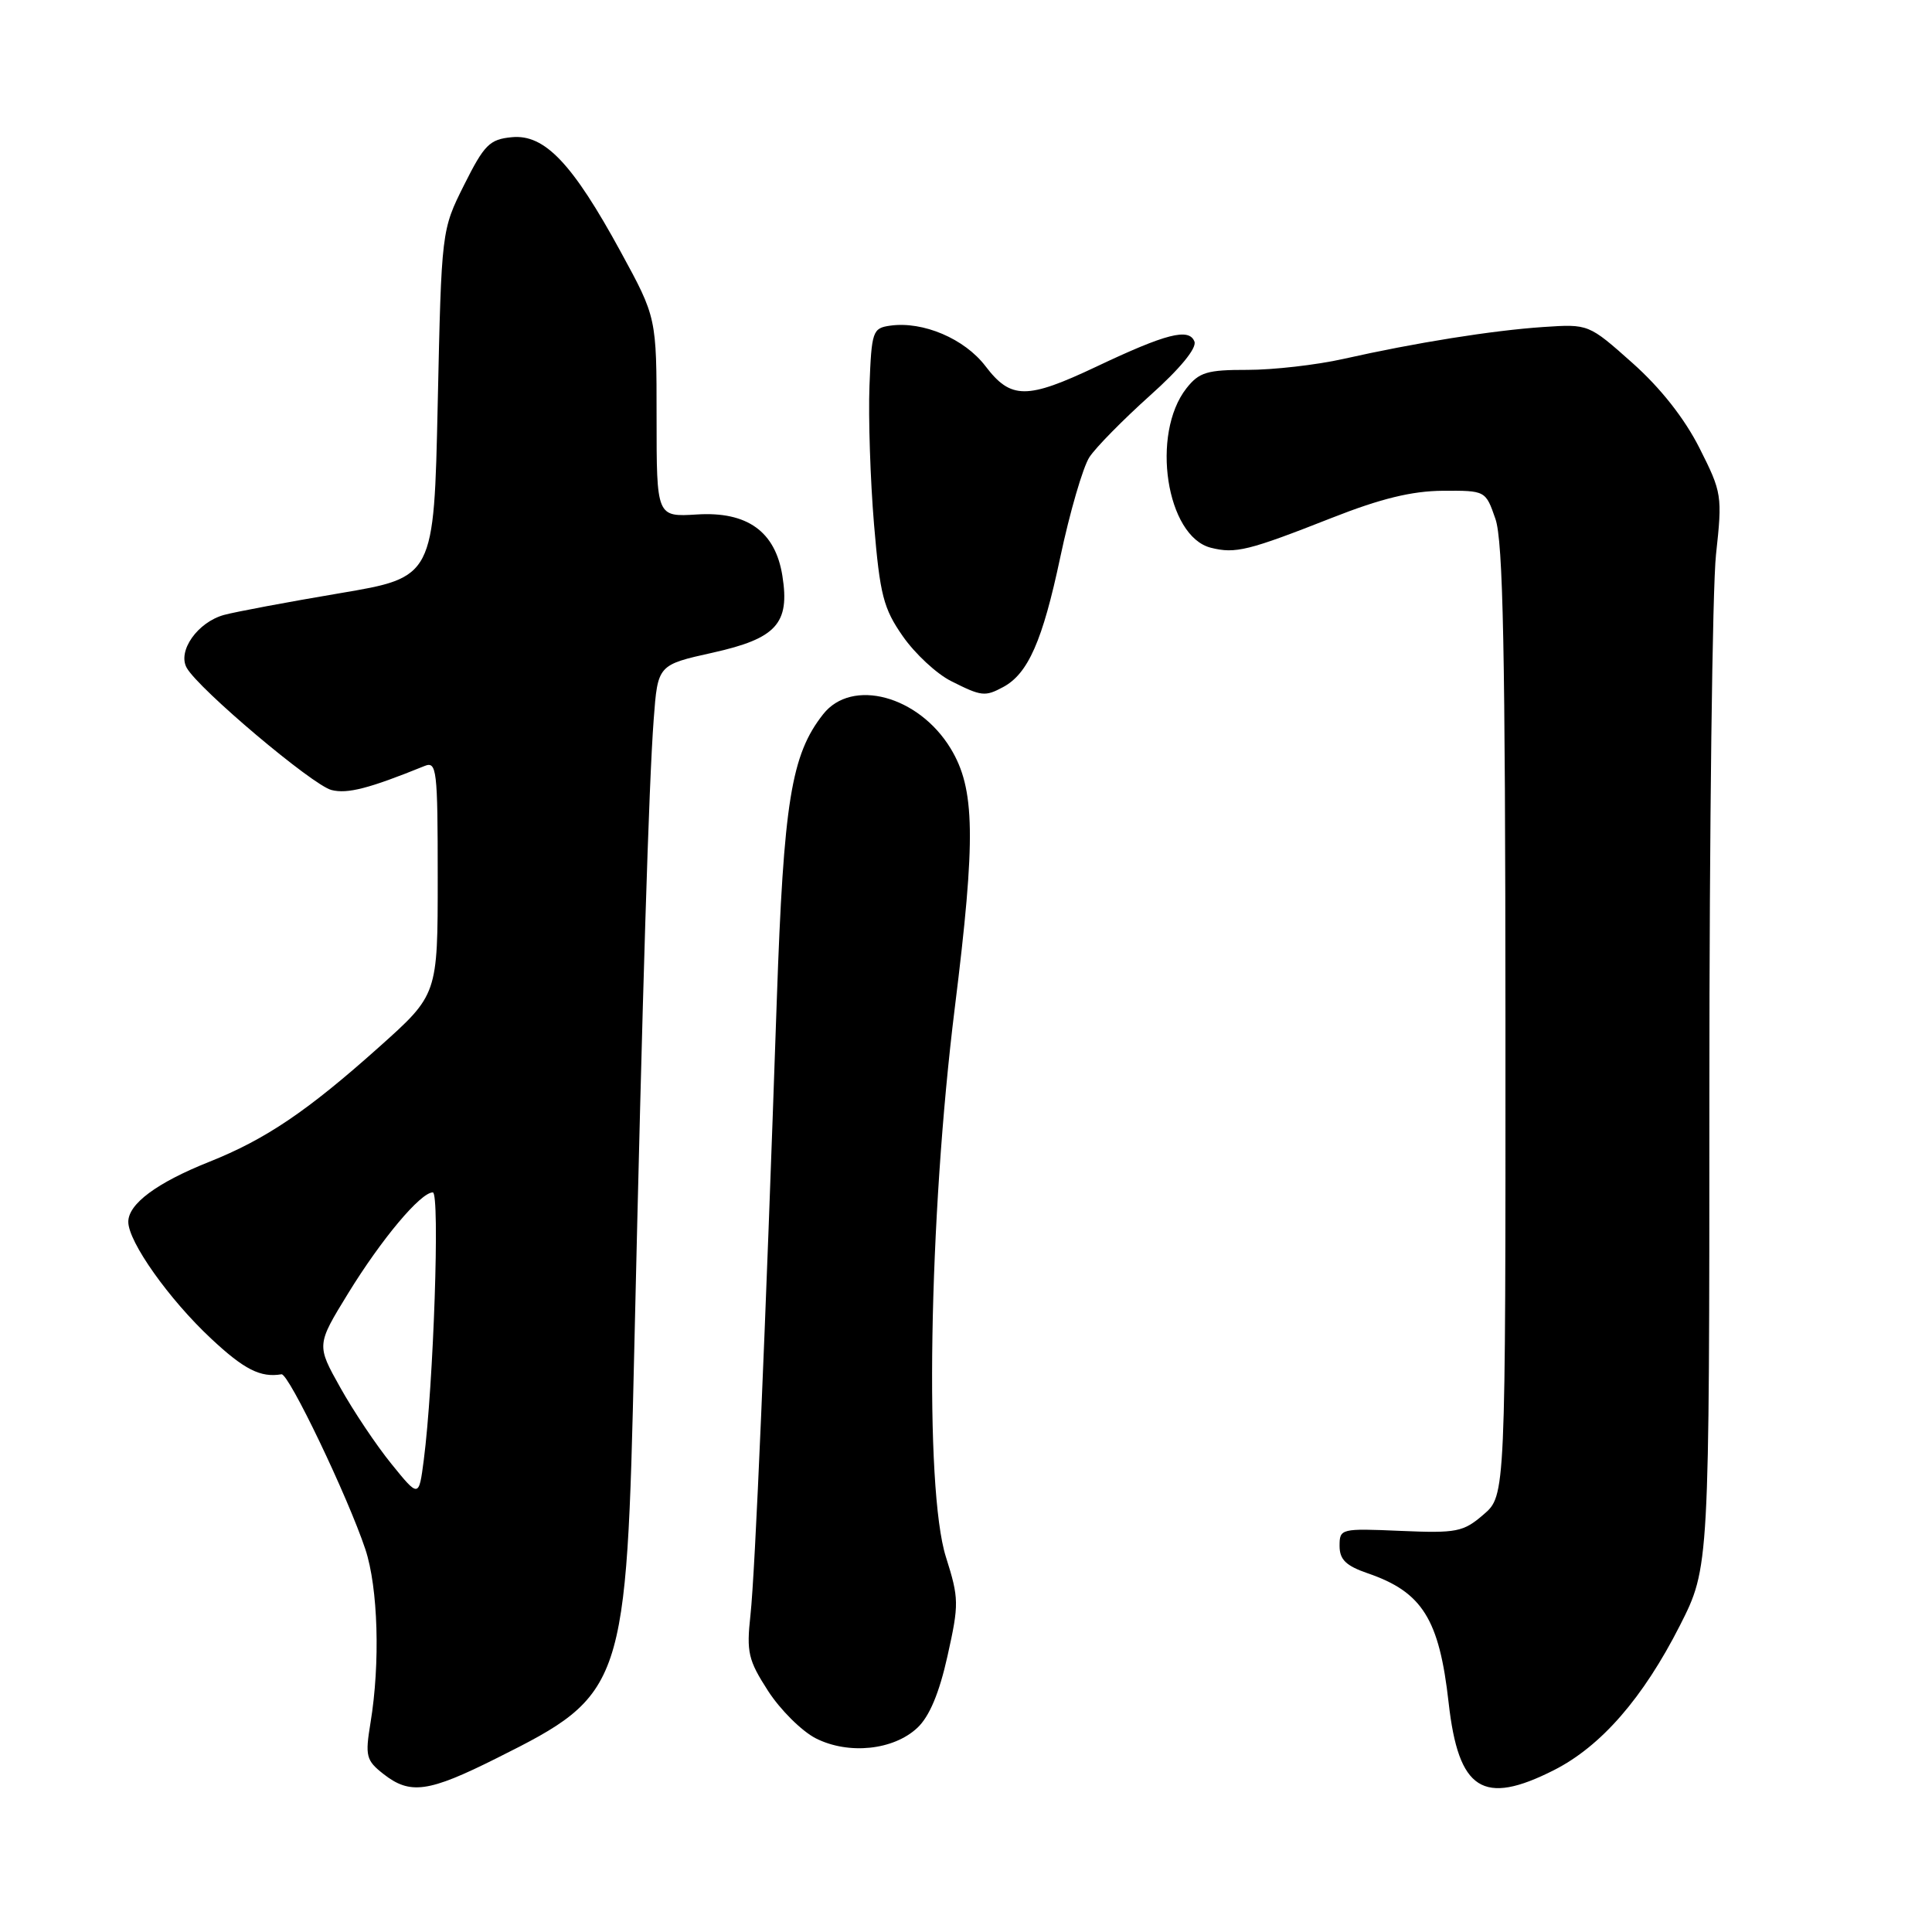 <?xml version="1.0" encoding="UTF-8" standalone="no"?>
<!DOCTYPE svg PUBLIC "-//W3C//DTD SVG 1.1//EN" "http://www.w3.org/Graphics/SVG/1.1/DTD/svg11.dtd" >
<svg xmlns="http://www.w3.org/2000/svg" xmlns:xlink="http://www.w3.org/1999/xlink" version="1.1" viewBox="0 0 256 256">
 <g >
 <path fill="currentColor"
d=" M 65.85 232.95 C 82.77 224.49 83.02 223.74 84.04 179.00 C 85.14 131.05 85.98 103.75 86.62 95.30 C 87.16 88.10 87.16 88.10 94.45 86.48 C 102.88 84.60 104.68 82.62 103.67 76.30 C 102.74 70.43 99.01 67.75 92.35 68.17 C 87.00 68.50 87.00 68.50 87.00 55.29 C 87.00 42.08 87.00 42.08 82.25 33.37 C 75.86 21.65 72.17 17.76 67.82 18.18 C 64.87 18.46 64.17 19.17 61.50 24.50 C 58.50 30.50 58.50 30.50 58.00 53.50 C 57.50 76.50 57.50 76.50 45.00 78.61 C 38.12 79.77 31.24 81.06 29.69 81.48 C 26.19 82.44 23.49 86.26 24.74 88.49 C 26.31 91.30 41.41 104.04 43.92 104.68 C 46.03 105.22 48.88 104.49 56.25 101.50 C 57.87 100.84 58.00 101.92 58.00 116.29 C 58.00 131.79 58.00 131.79 50.25 138.72 C 40.72 147.24 35.22 150.96 27.72 153.95 C 20.78 156.72 17.00 159.52 17.00 161.90 C 17.00 164.55 22.40 172.17 27.97 177.37 C 32.35 181.47 34.52 182.57 37.30 182.10 C 38.25 181.94 46.09 198.33 48.41 205.28 C 50.10 210.37 50.40 220.37 49.09 228.30 C 48.37 232.68 48.51 233.26 50.79 235.05 C 54.34 237.84 56.75 237.51 65.85 232.95 Z  M 205.91 234.55 C 212.16 231.38 217.71 225.00 222.60 215.38 C 226.50 207.68 226.50 207.68 226.50 144.59 C 226.50 109.89 226.90 77.89 227.38 73.47 C 228.23 65.68 228.17 65.27 225.18 59.35 C 223.19 55.42 220.04 51.42 216.30 48.09 C 210.50 42.93 210.50 42.93 204.50 43.33 C 197.72 43.79 187.61 45.40 178.00 47.56 C 174.43 48.36 168.72 49.01 165.32 49.01 C 159.95 49.00 158.89 49.32 157.21 51.45 C 152.46 57.50 154.53 71.09 160.45 72.58 C 163.71 73.40 165.42 72.97 176.50 68.61 C 182.97 66.06 187.09 65.06 191.17 65.03 C 196.84 65.00 196.85 65.00 198.15 68.75 C 199.17 71.68 199.46 86.25 199.48 135.33 C 199.50 198.17 199.50 198.17 196.58 200.68 C 193.89 203.00 193.03 203.17 185.58 202.85 C 177.67 202.51 177.50 202.55 177.50 204.84 C 177.50 206.66 178.35 207.48 181.26 208.48 C 188.47 210.96 190.71 214.55 191.95 225.61 C 193.26 237.25 196.49 239.32 205.91 234.55 Z  M 121.56 228.94 C 123.15 227.45 124.46 224.34 125.55 219.42 C 127.09 212.52 127.07 211.79 125.34 206.31 C 122.47 197.24 123.05 161.41 126.52 133.50 C 129.32 110.98 129.21 104.52 125.96 99.17 C 121.71 92.18 112.87 89.81 109.07 94.64 C 104.84 100.01 103.84 106.22 102.93 132.50 C 101.42 176.55 100.06 208.35 99.44 214.00 C 98.90 218.93 99.14 219.97 101.77 224.05 C 103.39 226.56 106.24 229.39 108.10 230.34 C 112.43 232.53 118.39 231.92 121.56 228.94 Z  M 132.92 91.04 C 136.22 89.28 138.15 84.90 140.48 73.89 C 141.75 67.88 143.50 61.89 144.35 60.58 C 145.21 59.27 148.82 55.61 152.36 52.43 C 156.35 48.87 158.60 46.13 158.27 45.26 C 157.56 43.42 154.52 44.20 145.28 48.58 C 136.06 52.94 133.95 52.94 130.59 48.53 C 127.81 44.88 122.31 42.54 117.96 43.15 C 115.62 43.48 115.49 43.88 115.21 51.13 C 115.05 55.33 115.32 63.57 115.81 69.45 C 116.60 78.84 117.06 80.63 119.63 84.31 C 121.24 86.62 124.11 89.29 126.03 90.25 C 130.05 92.28 130.52 92.33 132.92 91.04 Z  M 51.87 193.98 C 49.87 191.52 46.82 186.96 45.09 183.86 C 41.93 178.22 41.93 178.22 46.14 171.36 C 50.56 164.17 55.73 158.00 57.35 158.00 C 58.31 158.00 57.45 183.46 56.15 193.48 C 55.50 198.46 55.50 198.46 51.87 193.98 Z "/>
</g>
</svg>